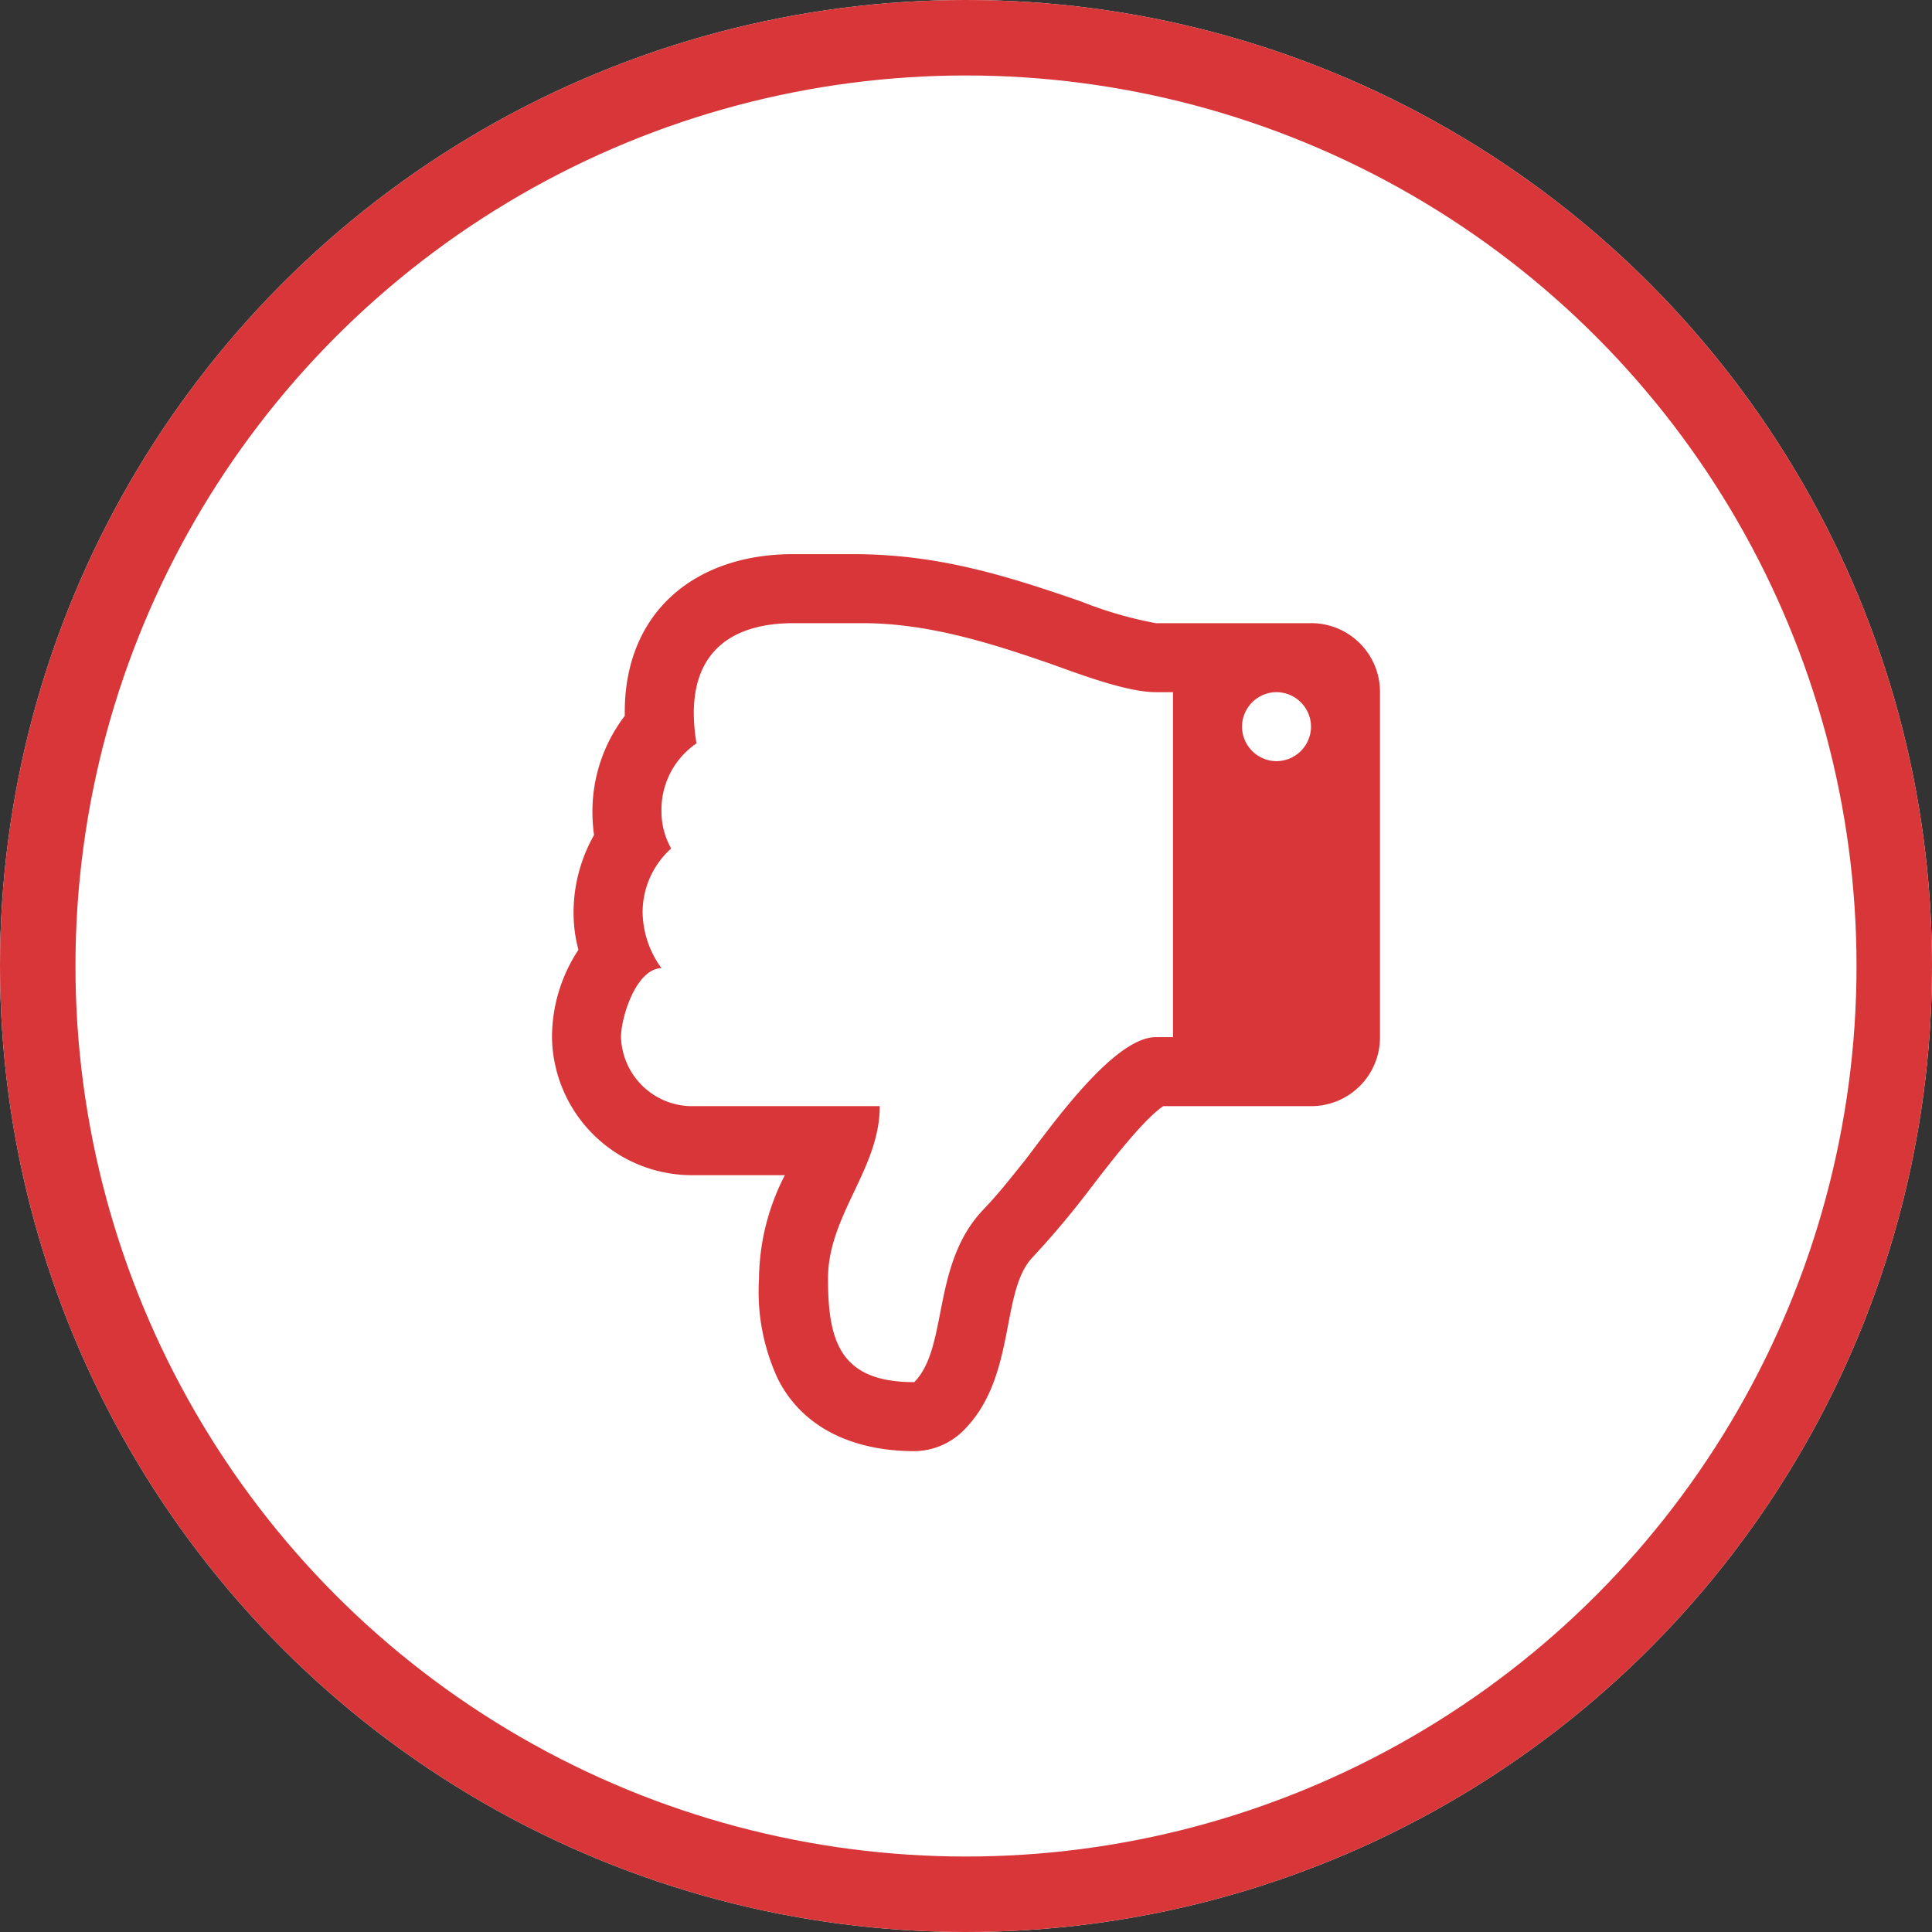 <svg xmlns="http://www.w3.org/2000/svg" width="128" height="128" viewBox="0 0 128 128"><rect x="0" y="0" width="128" height="128" fill="#333333" stroke="none"/><defs><style>.a-thumbsdown{fill:#fff;stroke:#d83638;stroke-width:5px}.b-thumbsdown{fill:#d83638}.c-thumbsdown{stroke:none}.d-thumbsdown{fill:none}</style></defs><g class="a-thumbsdown"><circle cx="64" cy="64" r="64" class="c-thumbsdown"/><circle cx="64" cy="64" r="61.5" class="d-thumbsdown"/></g><path d="M82.286 48.143a2.3 2.3 0 0 0 2.286 2.286 2.3 2.3 0 0 0 2.286-2.286 2.3 2.3 0 0 0-2.286-2.286 2.3 2.3 0 0 0-2.286 2.286zM41.143 68.714a4.726 4.726 0 0 0 4.571 4.571h12.572c0 4.179-3.429 7.214-3.429 11.429 0 4.179.821 6.857 5.714 6.857 2.286-2.321 1.108-7.785 4.572-11.428 1-1.036 1.857-2.143 2.75-3.25 1.607-2.071 5.857-8.179 8.679-8.179h1.143V45.857h-1.143c-2 0-5.286-1.286-7.214-1.964-3.929-1.357-8-2.607-12.214-2.607h-4.571c-3.964 0-6.607 1.786-6.607 5.964a12.249 12.249 0 0 0 .179 2 5.319 5.319 0 0 0-2.321 4.5 4.977 4.977 0 0 0 .643 2.464 5.685 5.685 0 0 0-1.893 4.25 6.423 6.423 0 0 0 1.25 3.679c-1.681.036-2.681 3.25-2.681 4.571zm-4.571.036a10.512 10.512 0 0 1 1.75-5.821A9.523 9.523 0 0 1 38 60.464a10.445 10.445 0 0 1 1.357-5.143 11.1 11.1 0 0 1-.107-1.536 10.416 10.416 0 0 1 2.143-6.357v-.179c-.036-6.678 4.643-10.535 11.143-10.535h4c5.5 0 9.964 1.357 15.107 3.143a26.4 26.4 0 0 0 4.928 1.429h10.286a4.557 4.557 0 0 1 4.571 4.571v22.857a4.557 4.557 0 0 1-4.571 4.571h-9.786c-1.393.929-3.821 4.143-4.893 5.536a58.287 58.287 0 0 1-3.821 4.536c-2.107 2.321-1 7.964-4.571 11.464a4.663 4.663 0 0 1-3.214 1.321c-3.714 0-7.286-1.321-9.036-4.786a13.717 13.717 0 0 1-1.25-6.643A15.228 15.228 0 0 1 52 77.857h-6.286a9.271 9.271 0 0 1-9.143-9.107z" class="b-thumbsdown"/></svg>